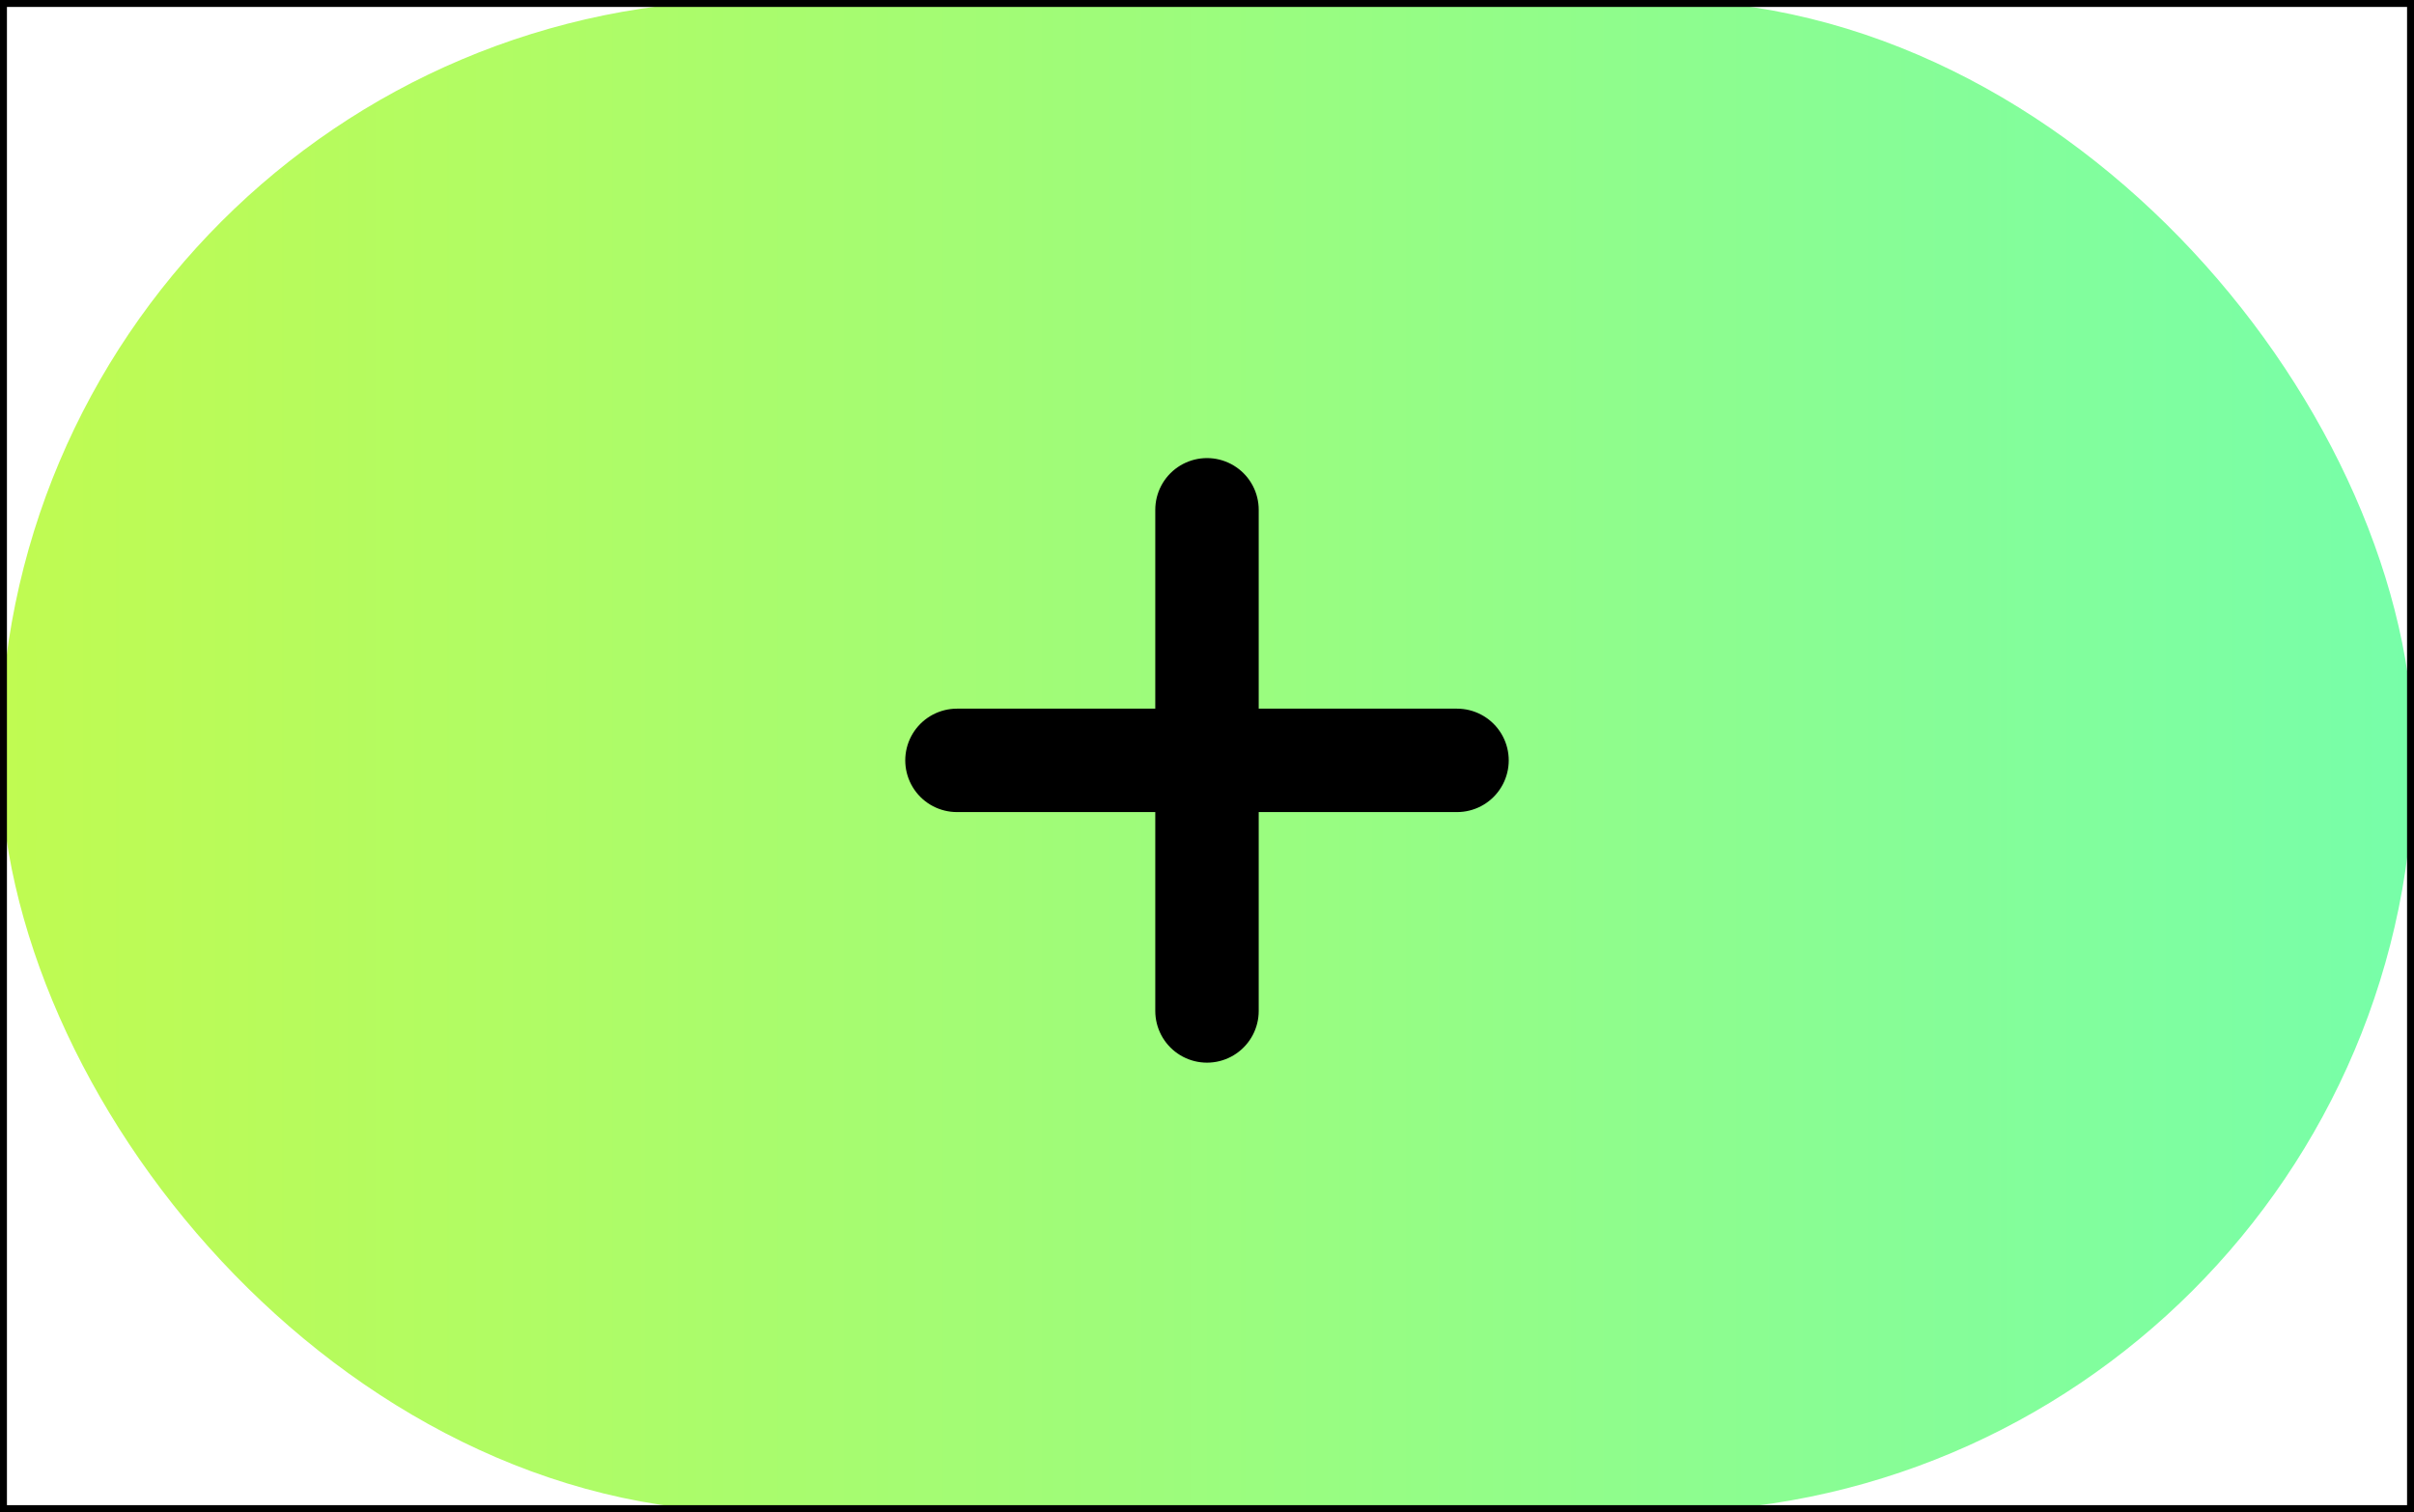 <svg width="348" height="218" viewBox="0 0 348 218" fill="none" xmlns="http://www.w3.org/2000/svg">
    <defs>
        <linearGradient id="paint0_linear_1_1548" x1="-4.699" y1="0.012" x2="347.999" y2="0.012" gradientUnits="userSpaceOnUse">
            <stop stop-color="#C1FB50" stop-opacity="0"/>
            <stop offset="0" stop-color="#C1FB50"/>
            <stop offset="1" stop-color="#77FEA9"/>
        </linearGradient>
    </defs>
    <rect x="-0.001" width="348" height="218" rx="109" fill="url(#paint0_linear_1_1548)"/>
    <path d="M173.999 73.498V145.749M137.956 109.623H210.042" stroke="black" stroke-width="14.911" stroke-linecap="round"/>
    <rect x="0.499" y="0.5" width="347" height="217" stroke="black"/>
</svg>
